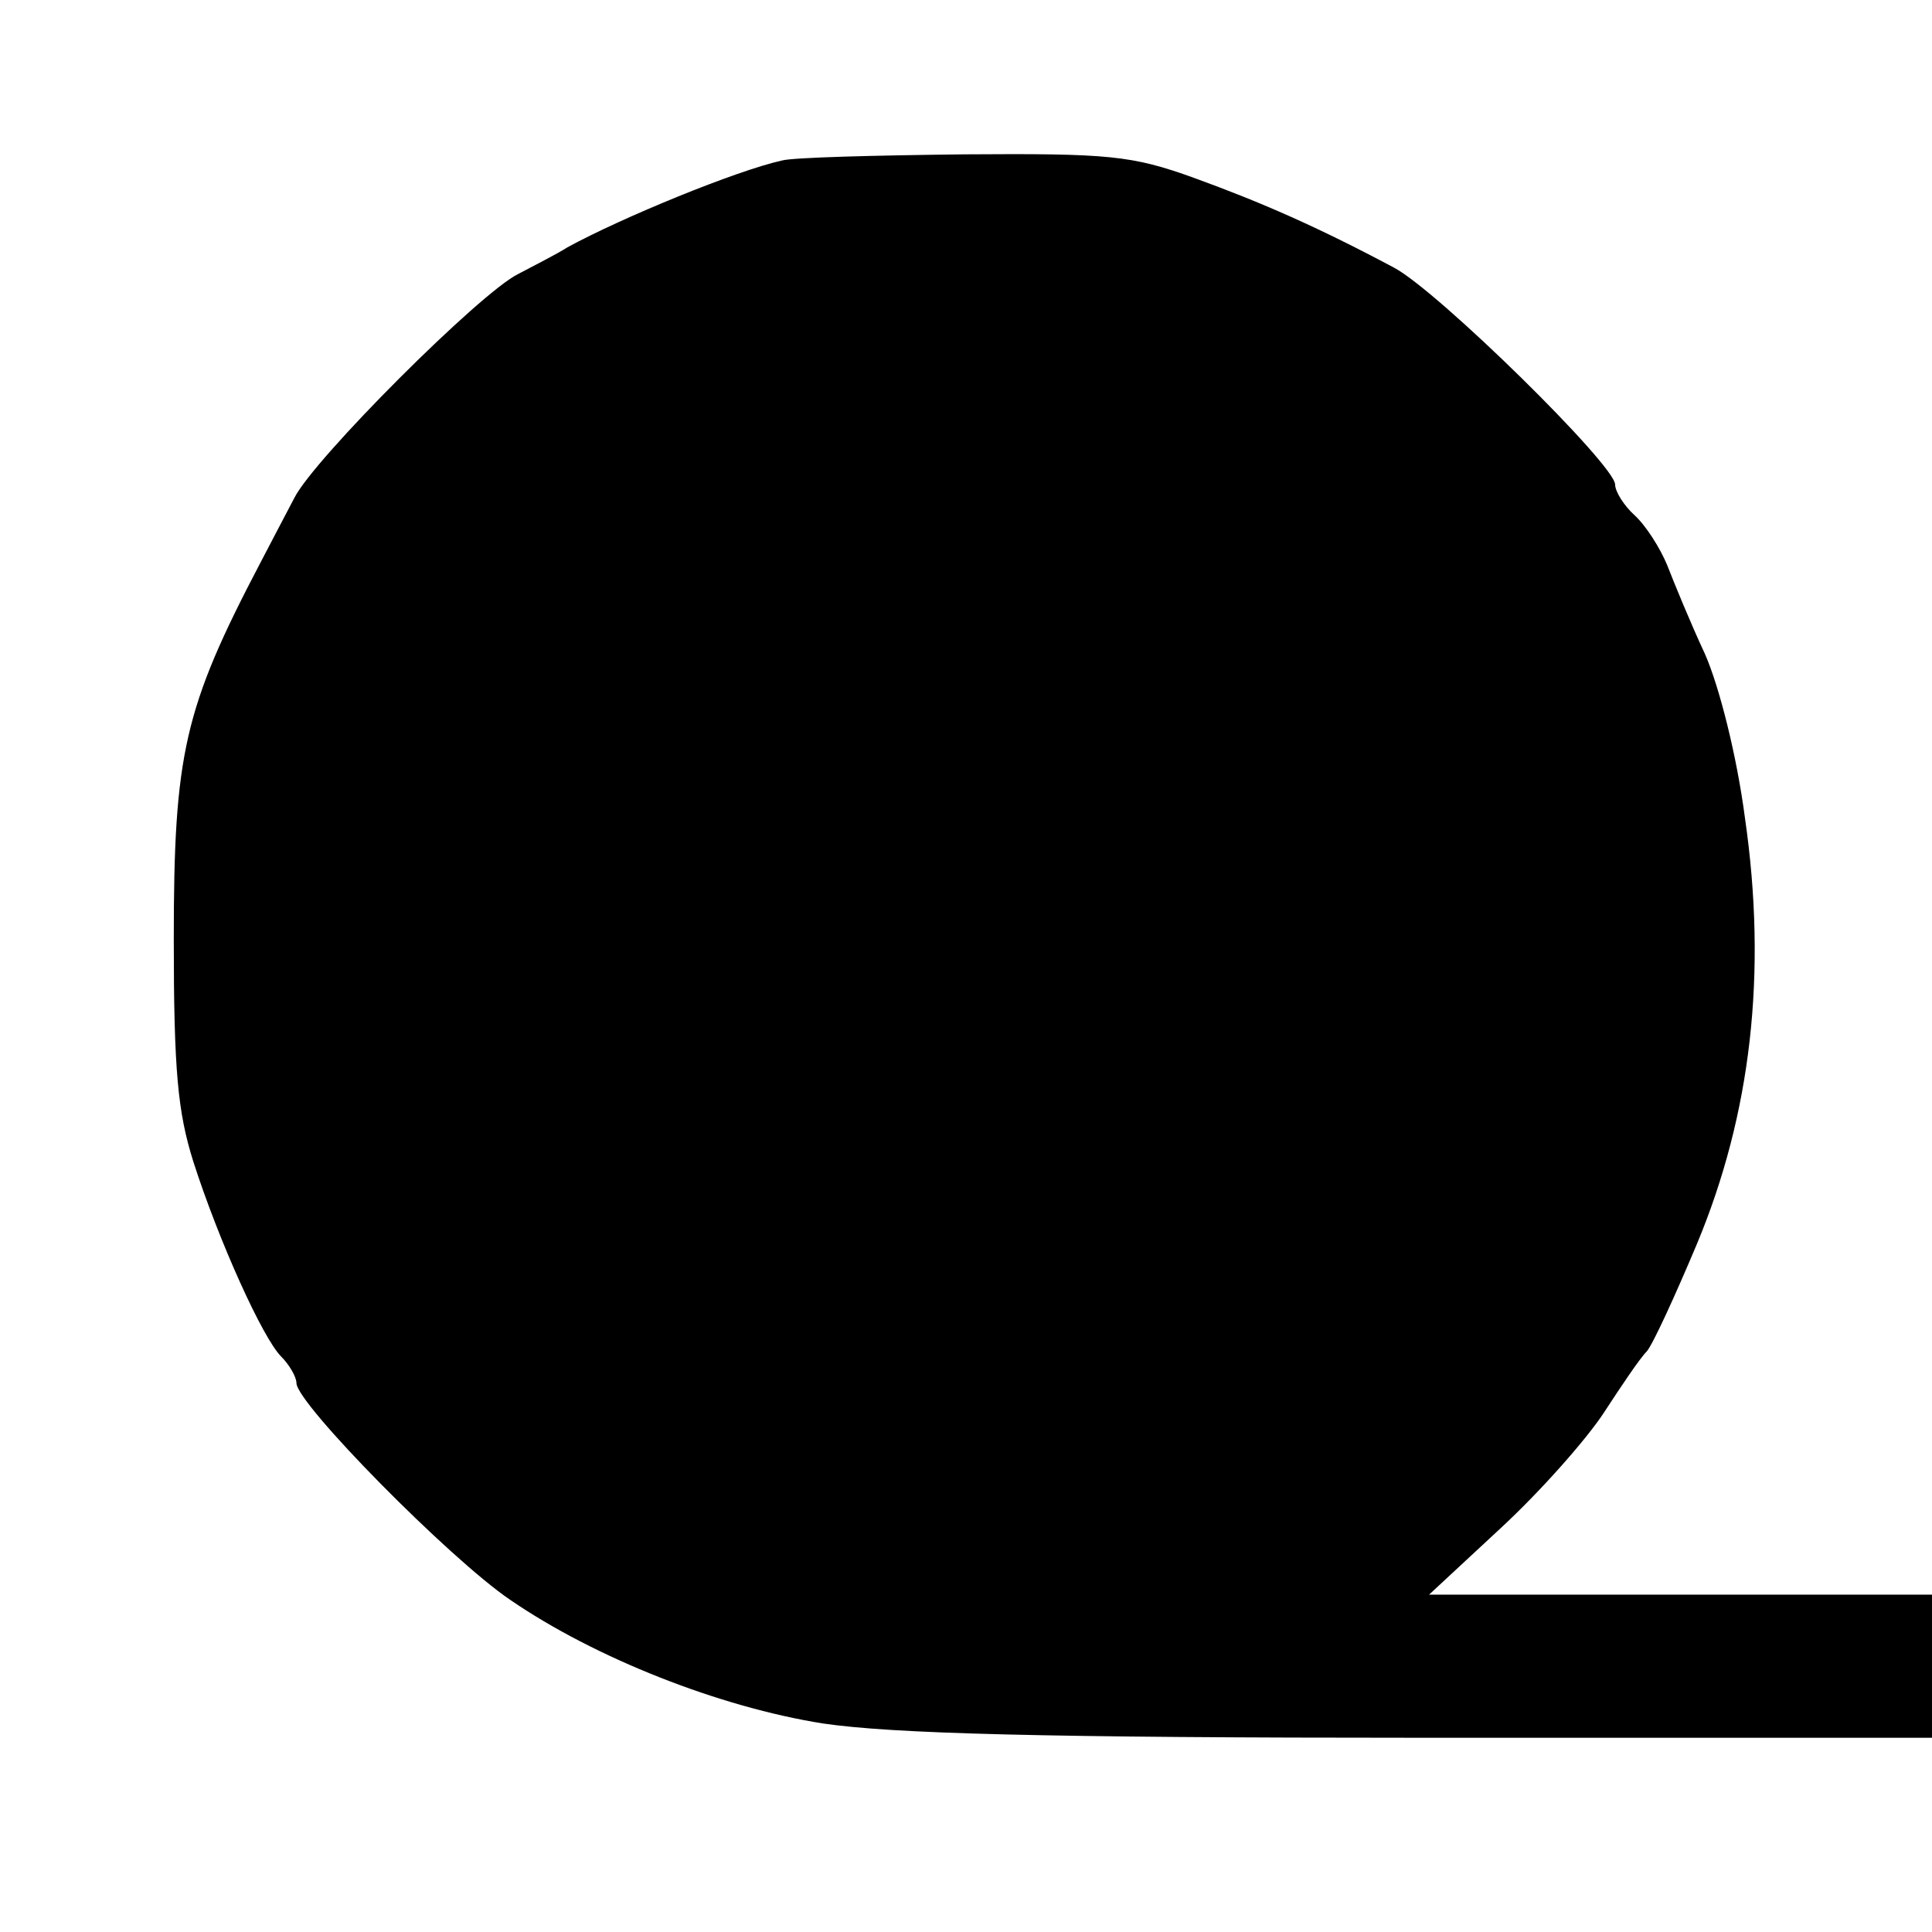 <?xml version="1.0" standalone="no"?>
<!DOCTYPE svg PUBLIC "-//W3C//DTD SVG 20010904//EN"
 "http://www.w3.org/TR/2001/REC-SVG-20010904/DTD/svg10.dtd">
<svg version="1.0" xmlns="http://www.w3.org/2000/svg"
 width="189pt" height="189pt" viewBox="0 0 189 189"
 preserveAspectRatio="xMidYMid meet">
<g transform="translate(0,189) scale(0.1,-0.1)"
fill="#000000" stroke="none">
<path d="M765 1733 c-45 -10 -157 -56 -210 -85 -11 -7 -33 -18 -48 -26 -37
-18 -200 -181 -219 -219 -8 -15 -23 -44 -33 -63 -75 -143 -85 -187 -85 -369 0
-129 4 -169 19 -217 25 -78 68 -173 86 -191 8 -8 15 -20 15 -26 0 -20 150
-172 209 -212 83 -57 205 -105 306 -121 68 -10 214 -14 588 -14 l497 0 0 70 0
70 -246 0 -246 0 70 65 c39 36 84 87 101 113 17 26 35 53 42 60 6 7 28 55 49
105 53 127 69 265 47 417 -8 61 -25 128 -39 160 -14 30 -30 69 -37 87 -7 17
-21 39 -32 49 -10 9 -19 23 -19 30 0 19 -173 189 -216 212 -75 40 -130 64
-196 88 -61 22 -83 24 -225 23 -87 -1 -167 -3 -178 -6z"/>
</g>
</svg>
